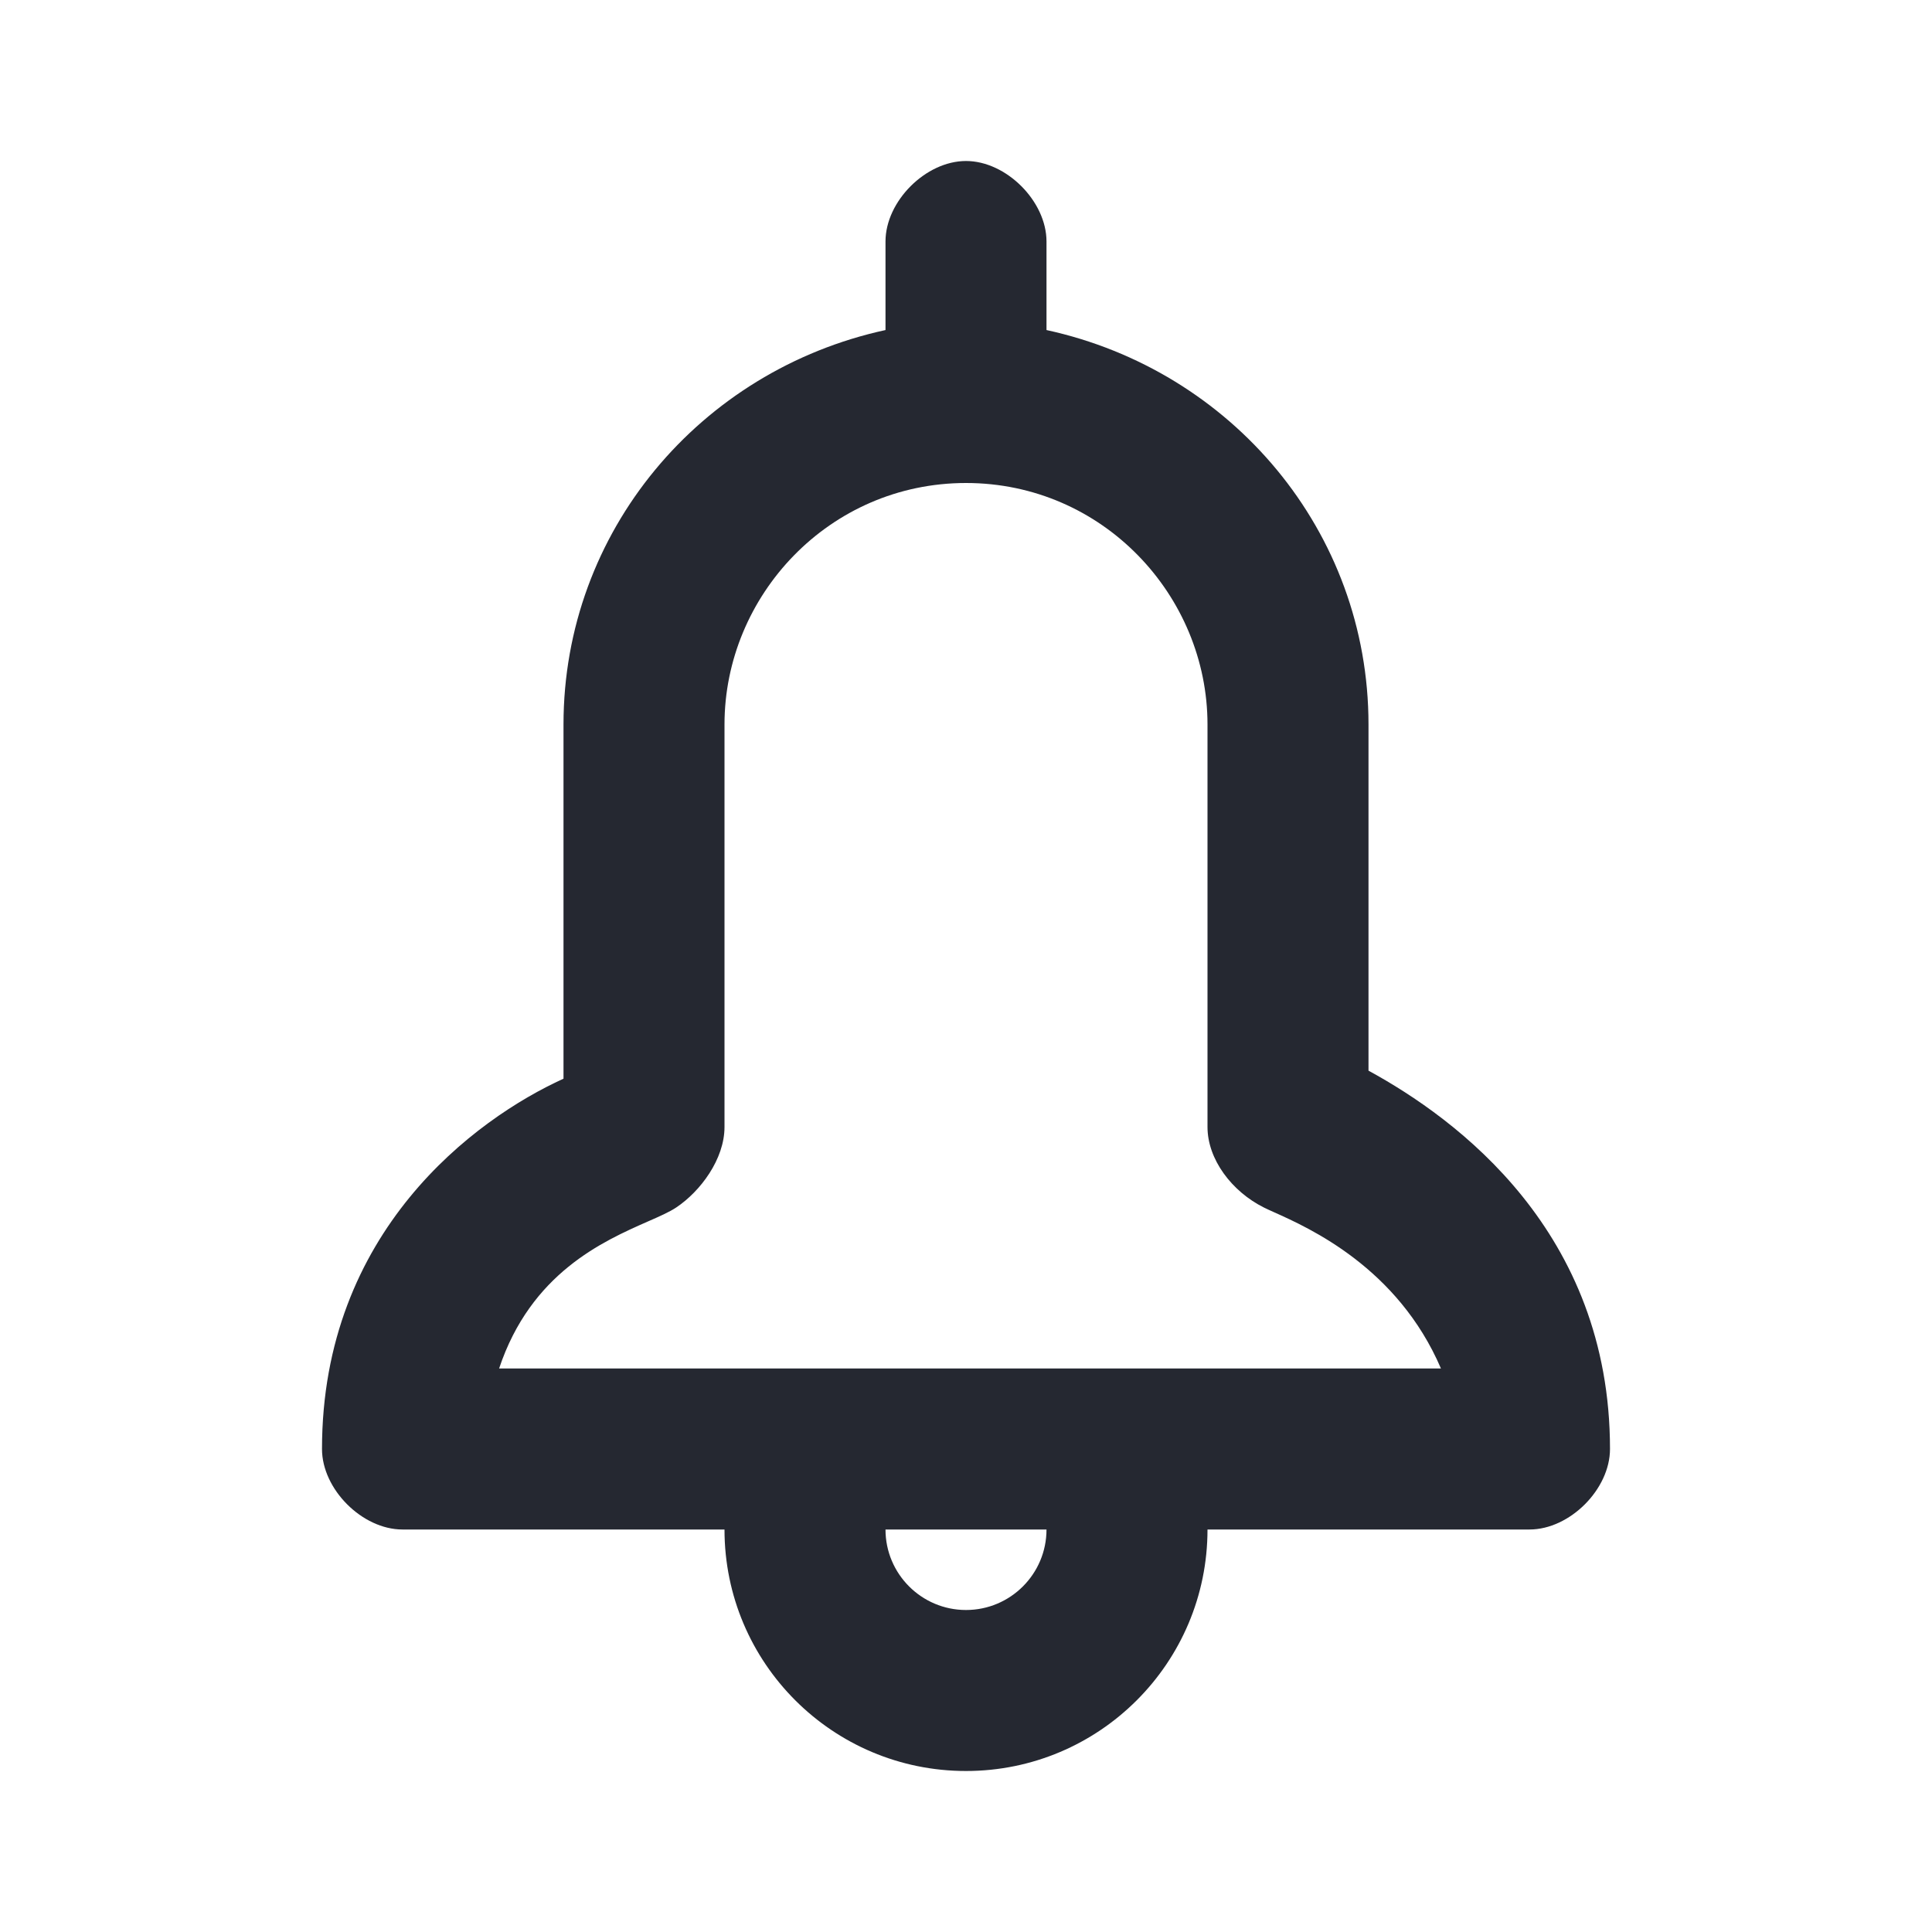 <svg width="24" height="24" viewBox="0 0 24 24" fill="none" xmlns="http://www.w3.org/2000/svg">
<path fill-rule="evenodd" clip-rule="evenodd" d="M17 13.3V9C17 6.6 15.3 4.6 13 4.1V3C13 2.5 12.5 2 12 2C11.5 2 11 2.5 11 3V4.1C8.7 4.6 7 6.6 7 9V13.4C5.9 13.9 4 15.3 4 18C4 18.5 4.5 19 5 19H9C9 20.657 10.343 22 12 22C13.657 22 15 20.657 15 19H19C19.5 19 20 18.5 20 18C20 15.3 18.1 13.9 17 13.3ZM6.2 17H17.9C17.363 15.747 16.265 15.255 15.825 15.058C15.774 15.035 15.732 15.016 15.7 15C15.3 14.8 15 14.4 15 14V9C15 7.4 13.7 6 12 6C10.3 6 9 7.4 9 9V14C9 14.4 8.7 14.8 8.4 15C8.316 15.056 8.192 15.111 8.045 15.175C7.49 15.42 6.595 15.815 6.2 17ZM12 20C11.448 20 11 19.552 11 19H13C13 19.552 12.552 20 12 20Z" fill="#252831"/>
</svg>
